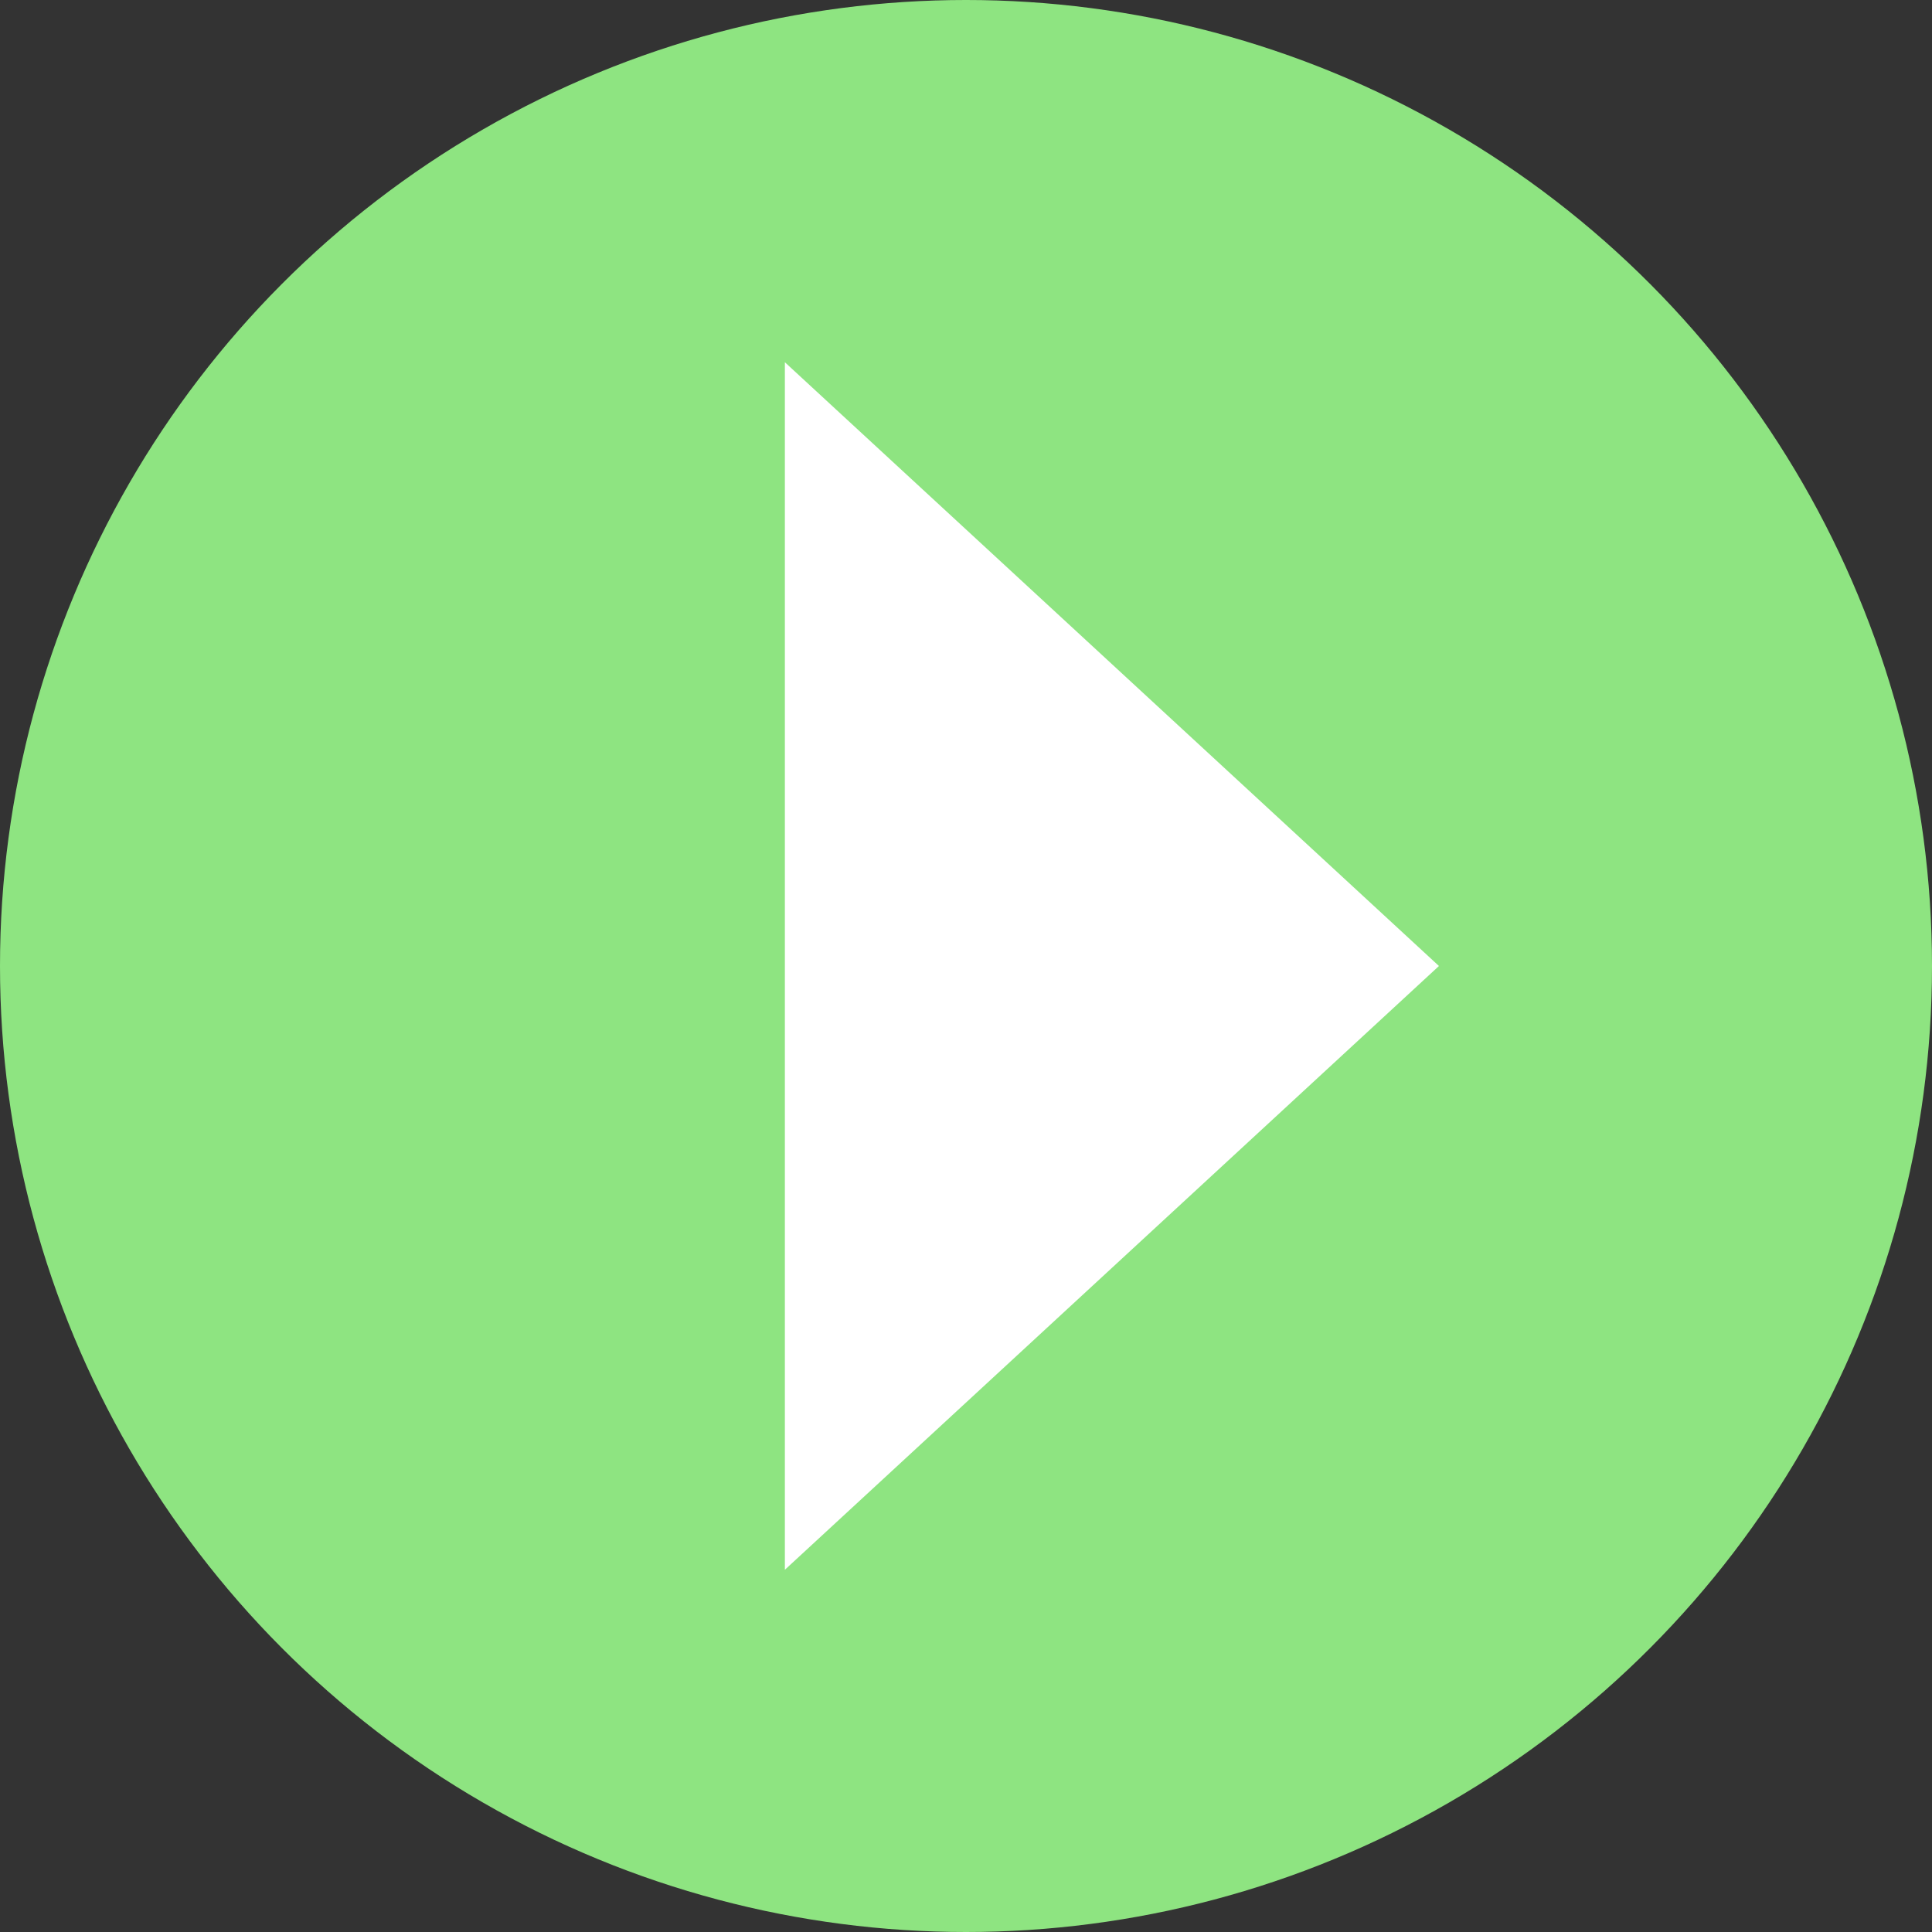 <?xml version="1.0" encoding="UTF-8"?>
<svg id="svg15158" width="64px" height="64px" version="1.1" viewBox="0 0 64 64" xmlns="http://www.w3.org/2000/svg">
 <rect x="0" y="0" width="64" height="64" fill="#333333" stroke="none"/>
 <!-- Generator: Sketch 3.4 (15575) - http://www.bohemiancoding.com/sketch -->
 <title id="title15148">c-controls-play</title>
 <desc id="desc15150">Created with Sketch.</desc>
 <circle id="Oval-1" cx="32" cy="32" r="32" fill="#8ee481" fill-rule="evenodd"/>
 <path id="Path" d="m26 12v40l21.667-20z" fill="#fff" fill-rule="evenodd"/>
</svg>
